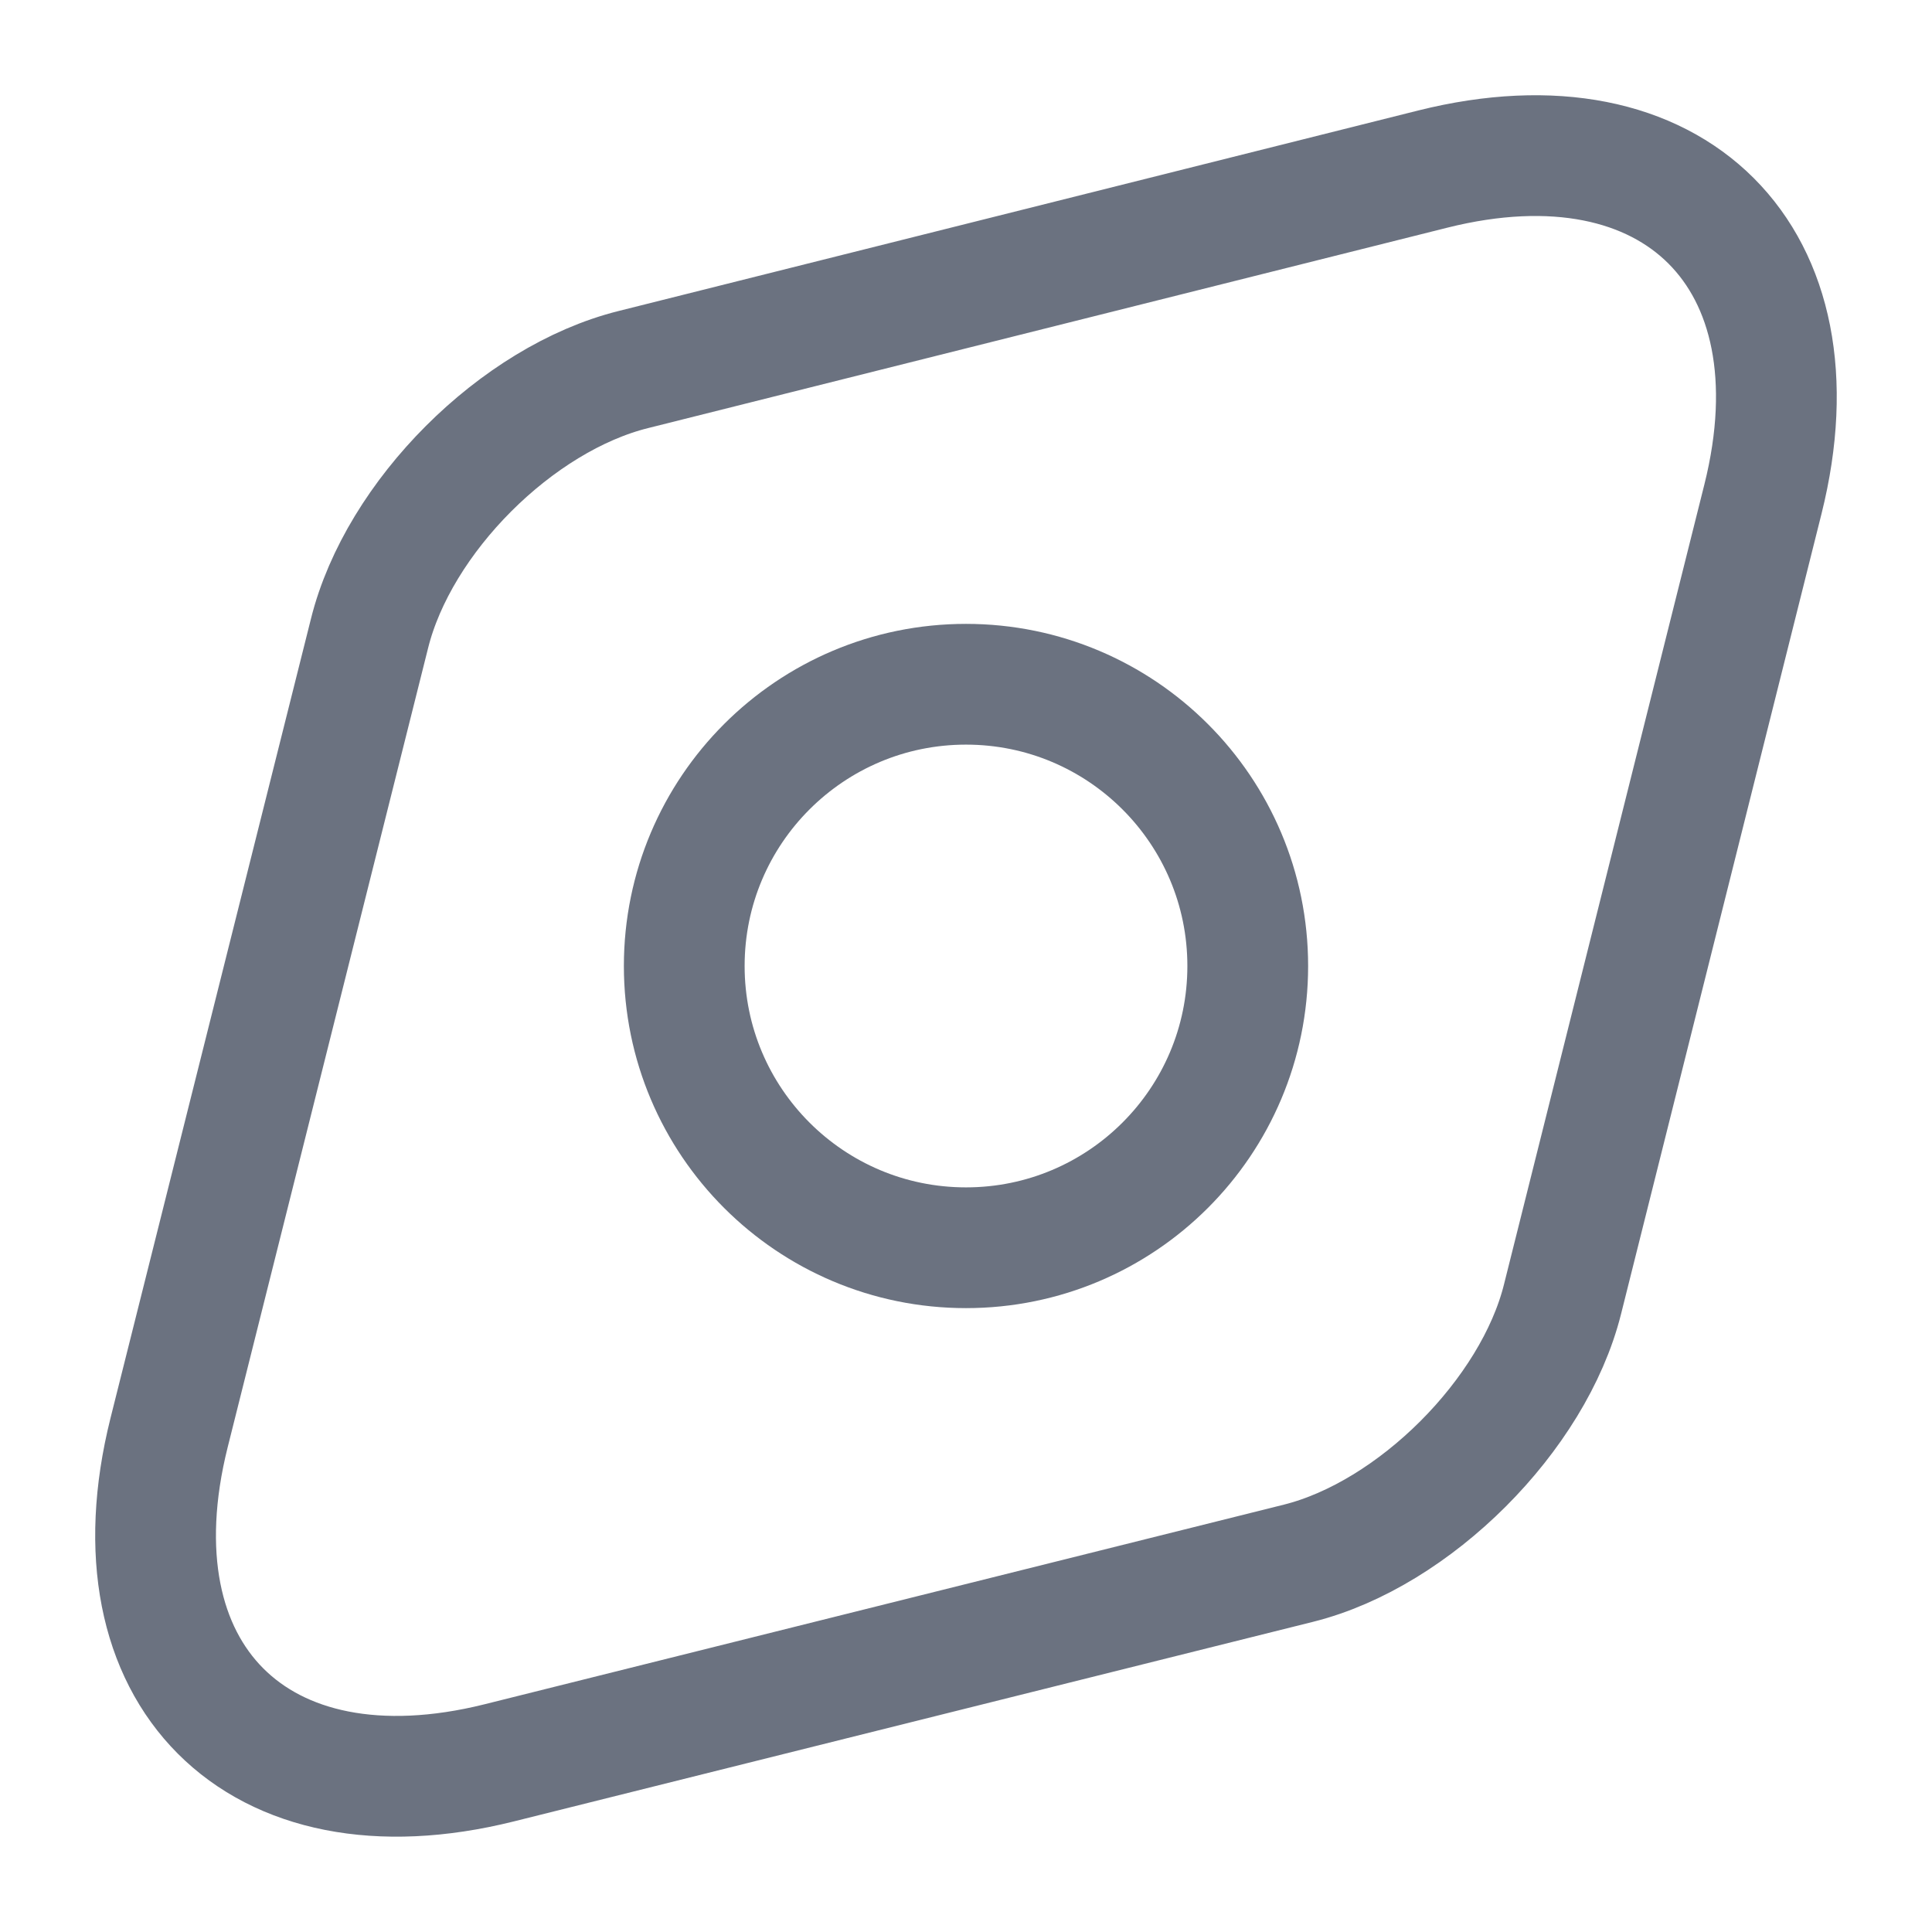 <svg width="24" height="24" viewBox="0 0 24 24" fill="none" xmlns="http://www.w3.org/2000/svg">
<path d="M17.8 2.1L7.87 4.59C6.42 4.95 4.95 6.42 4.59 7.87L2.1 17.799C1.35 20.799 3.19 22.649 6.2 21.899L16.13 19.419C17.57 19.059 19.05 17.579 19.41 16.14L21.9 6.2C22.65 3.2 20.8 1.35 17.8 2.1Z" stroke="#6B7280" stroke-width="1.5" stroke-linecap="round" stroke-linejoin="round"/>
<path d="M12 15.5C13.933 15.5 15.5 13.933 15.5 12C15.5 10.067 13.933 8.5 12 8.5C10.067 8.5 8.5 10.067 8.5 12C8.5 13.933 10.067 15.5 12 15.5Z" stroke="#6B7280" stroke-width="1.5" stroke-linecap="round" stroke-linejoin="round"/>
</svg>
